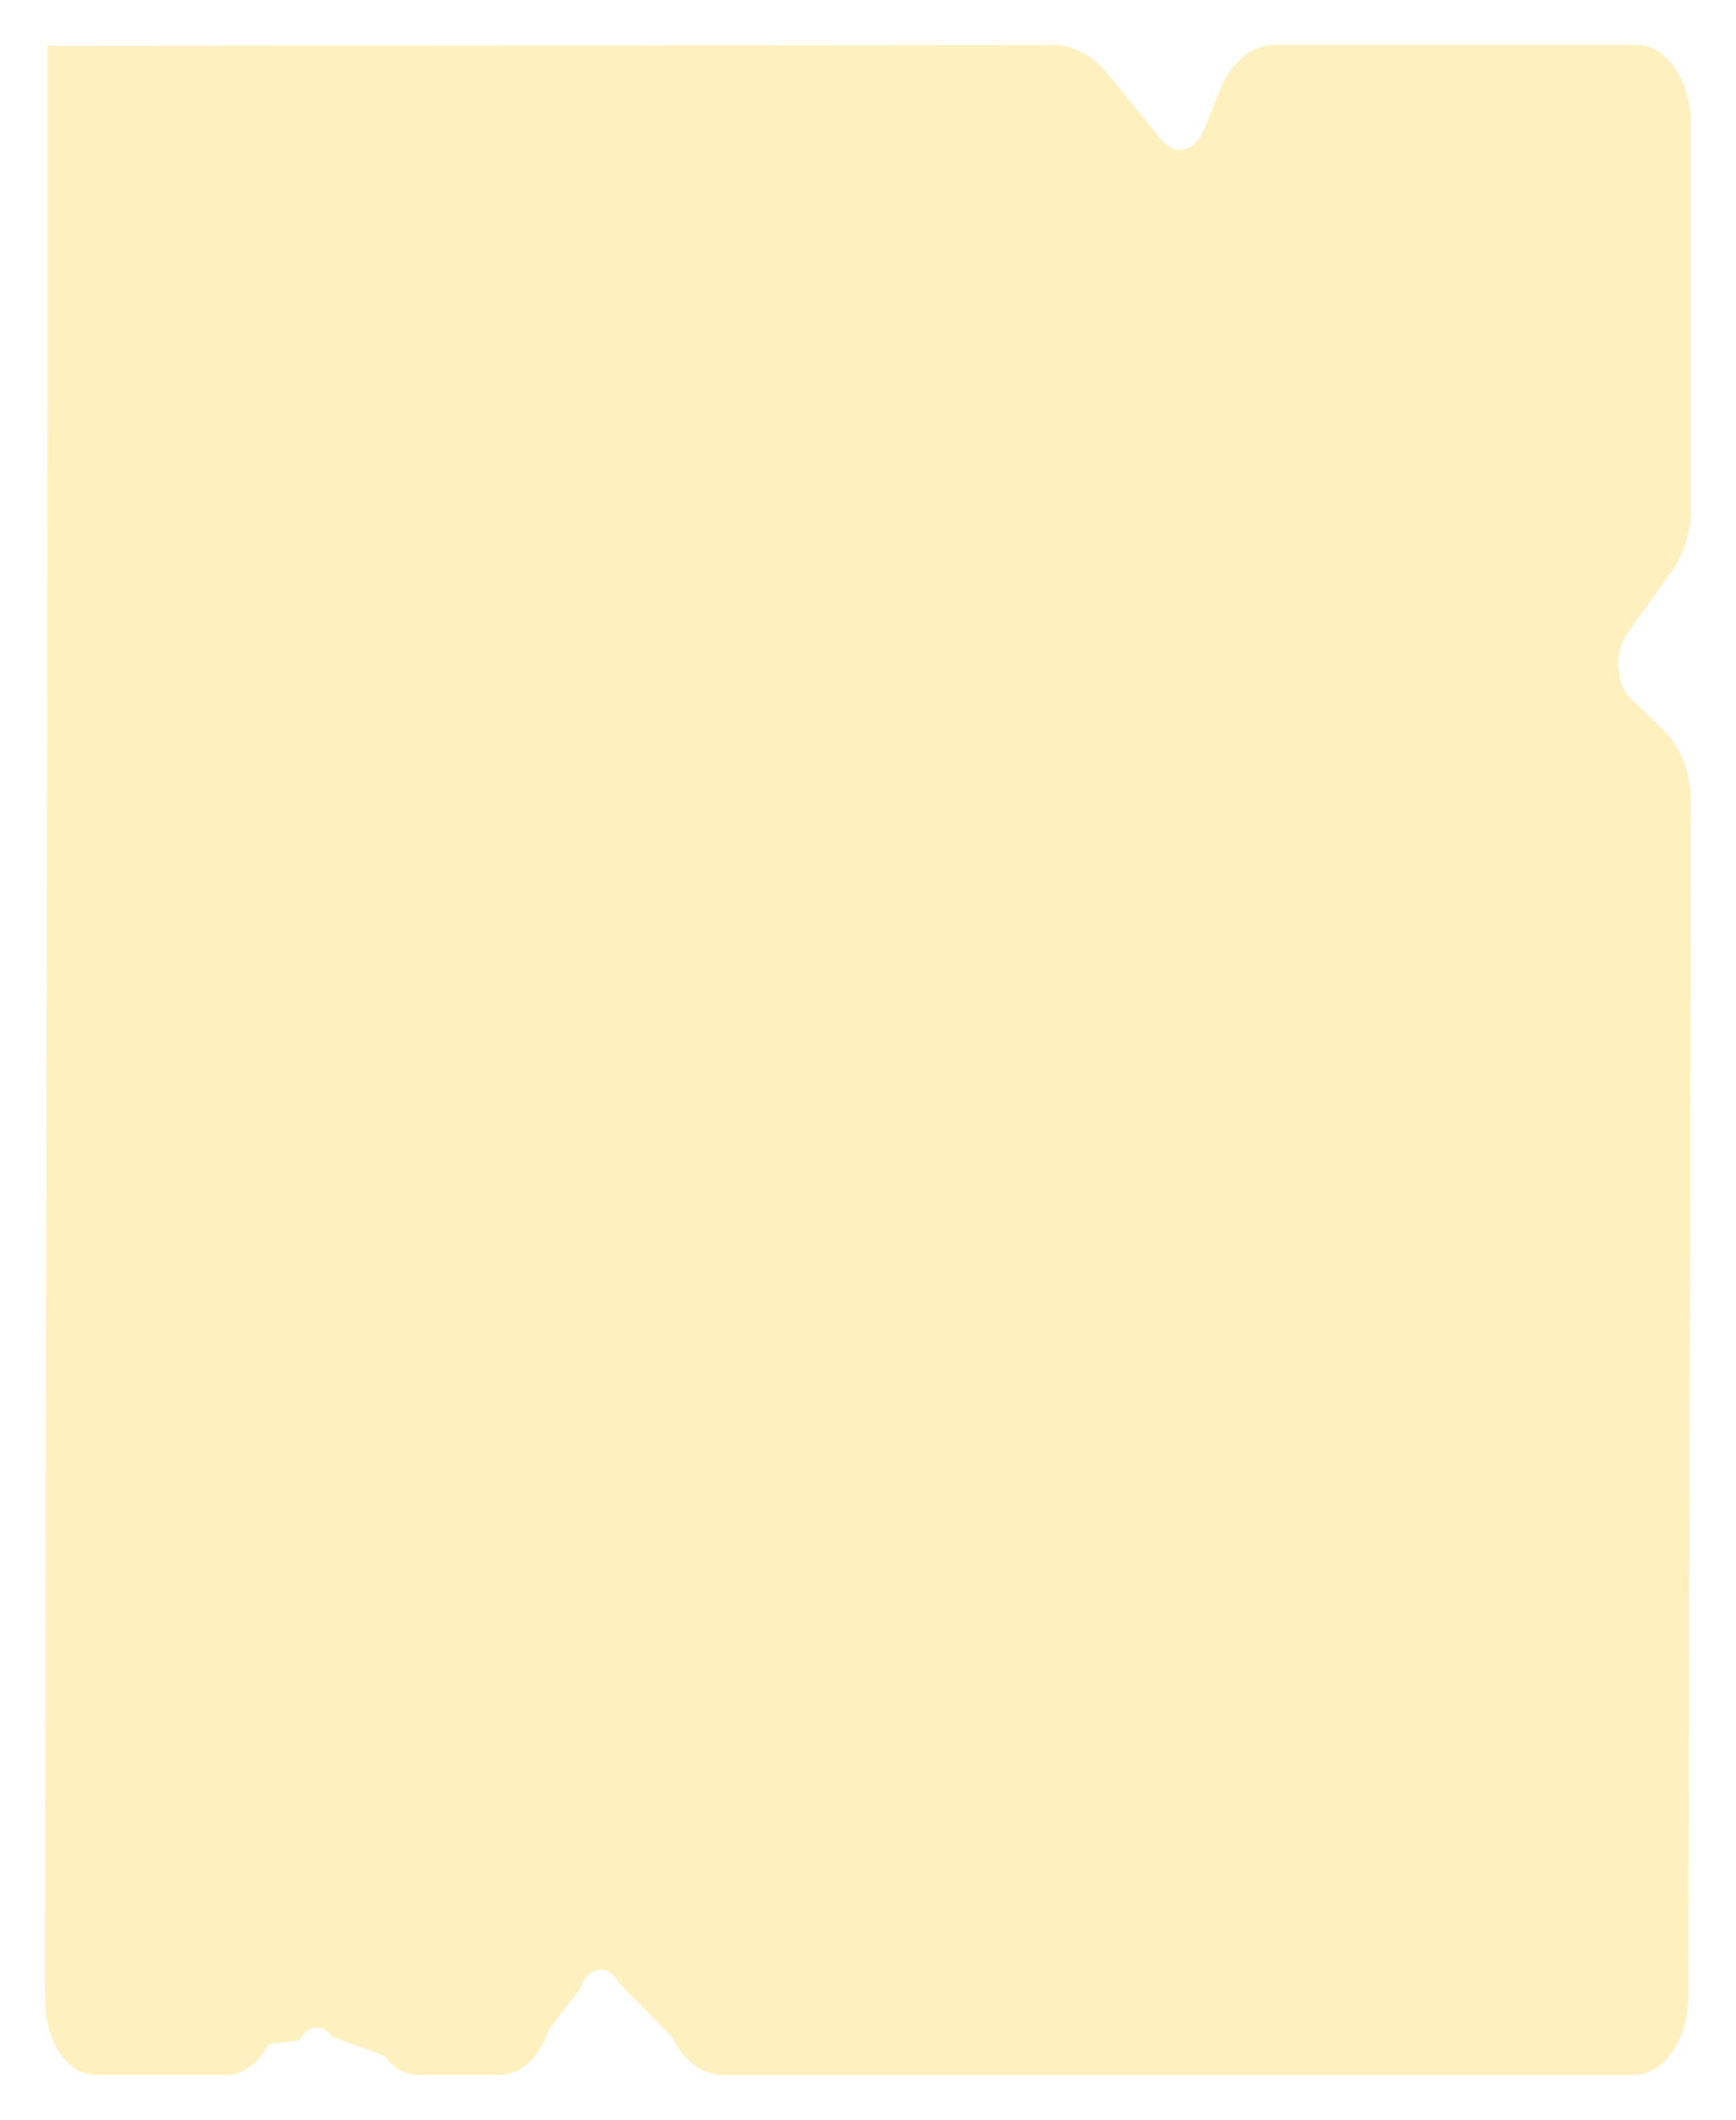 <svg height="423.749" viewBox="0 0 347 423.749" width="347" xmlns="http://www.w3.org/2000/svg" xmlns:xlink="http://www.w3.org/1999/xlink"><filter id="a" filterUnits="userSpaceOnUse" height="423.749" width="347" x="0" y="0"><feOffset dy="3"/><feGaussianBlur result="blur" stdDeviation="3"/><feFlood flood-opacity=".161"/><feComposite in2="blur" operator="in"/><feComposite in="SourceGraphic"/></filter><g filter="url(#a)"><path d="m323.745 194.353 9.137-12.775a21.653 21.653 0 0 0 3.618-12.408v-76.5c0-8.822-4.848-15.975-10.827-15.975h-72.565c-4.468 0-8.6 3.5-10.859 9.184l-3.05 7.682c-1.758 4.429-5.792 5.467-8.463 2.18l-10.636-13.093c-3.123-3.843-7.061-5.949-11.128-5.949l-200.972.165v71.436l-.5 318.739c0 8.822 4.348 15.408 10.327 15.408h25.879c3.319 0 6.451-2.27 8.48-6.146l6.182-.762c1.605-3.068 4.657-3.415 6.562-.747l10.578 3.932a7.938 7.938 0 0 0 6.326 3.724h16.7c4.054 0 7.751-3.421 9.516-8.806l6.375-8.333c1.536-4.686 5.911-5.243 7.968-1.015l10.388 10.5c2.339 4.806 6.1 7.655 10.114 7.655h182.278c5.98 0 10.827-7.152 10.827-15.975l.5-238.307c0-5.764-1.969-11.141-5.237-14.3l-6.728-6.5c-3.047-2.949-3.435-9.317-.79-13.014z" fill="#fff0c0" transform="translate(1.5 -70.7)"/></g></svg>